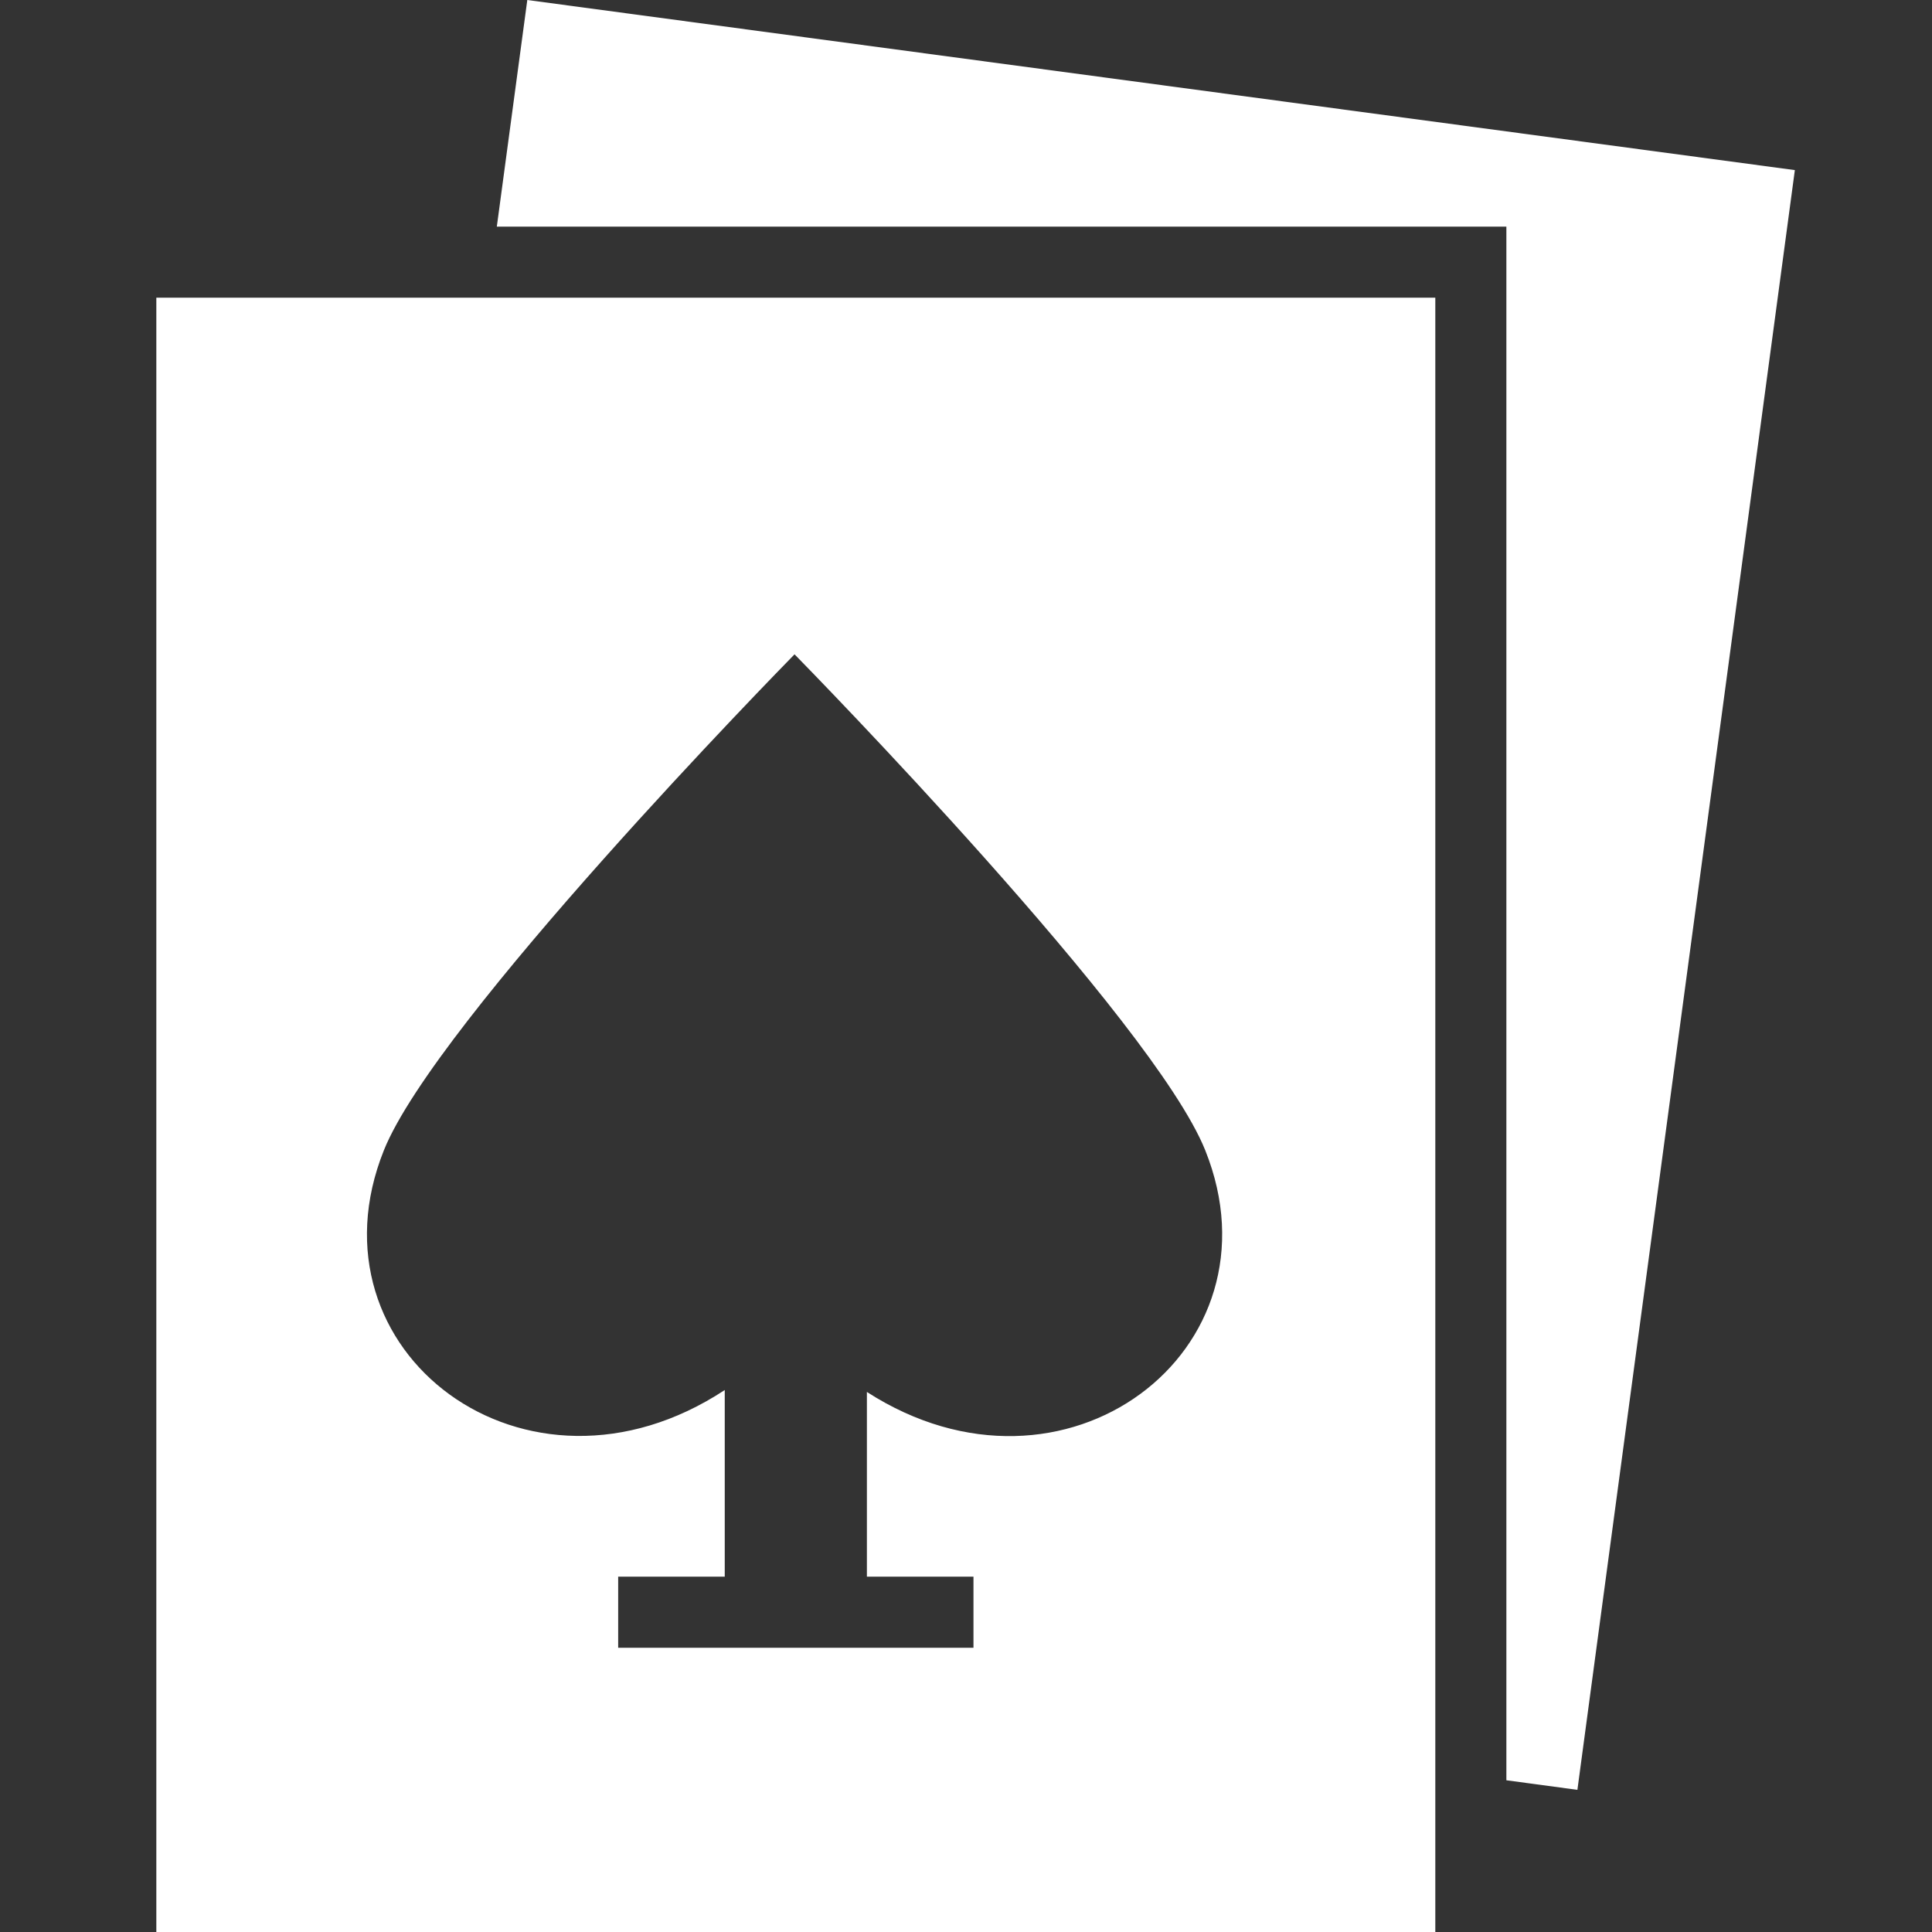 <?xml version="1.0" encoding="utf-8"?>
<!-- Generator: Adobe Illustrator 12.0.0, SVG Export Plug-In . SVG Version: 6.00 Build 51448)  -->
<!DOCTYPE svg PUBLIC "-//W3C//DTD SVG 1.1//EN" "http://www.w3.org/Graphics/SVG/1.1/DTD/svg11.dtd">
<svg  version="1.1" id="Layer_1" xmlns="http://www.w3.org/2000/svg" xmlns:xlink="http://www.w3.org/1999/xlink" width="90.635" height="90.635"
	 viewBox="-30.5 -30.5 90.635 90.635" overflow="visible" enable-background="new -30.5 -30.5 90.635 90.635" xml:space="preserve">
<rect x="-30.5" y="-30.5" width="90.635" height="90.635" fill="#333333" stroke="none"/>
<g transform="translate(-270 -260)">
	<g>
		<polygon fill="#FFFFFF" points="323.701,237.48 264.237,229.5 262.807,240.133 310.168,240.133 310.168,313.017 313.5,313.466 		
			"/>
		<path fill="#FFFFFF" d="M246.834,243.466v76.668h60v-76.668H246.834z M280.168,294.8v8.666h5v3.334H268.5v-3.334h5v-8.756
			c-9.31,6.123-19.773-1.811-15.992-11.244c2.43-6.066,18.633-22.623,19.266-23.27c0.634,0.646,16.837,17.203,19.268,23.27
			C299.807,292.856,289.447,300.772,280.168,294.8z"/>
		<path fill="#FFFFFF" d="M276.717,260.134c0,0,0.047,0.049,0.061,0.063c0.01-0.014,0.057-0.063,0.057-0.063H276.717z"/>
	</g>
</g>
</svg>
